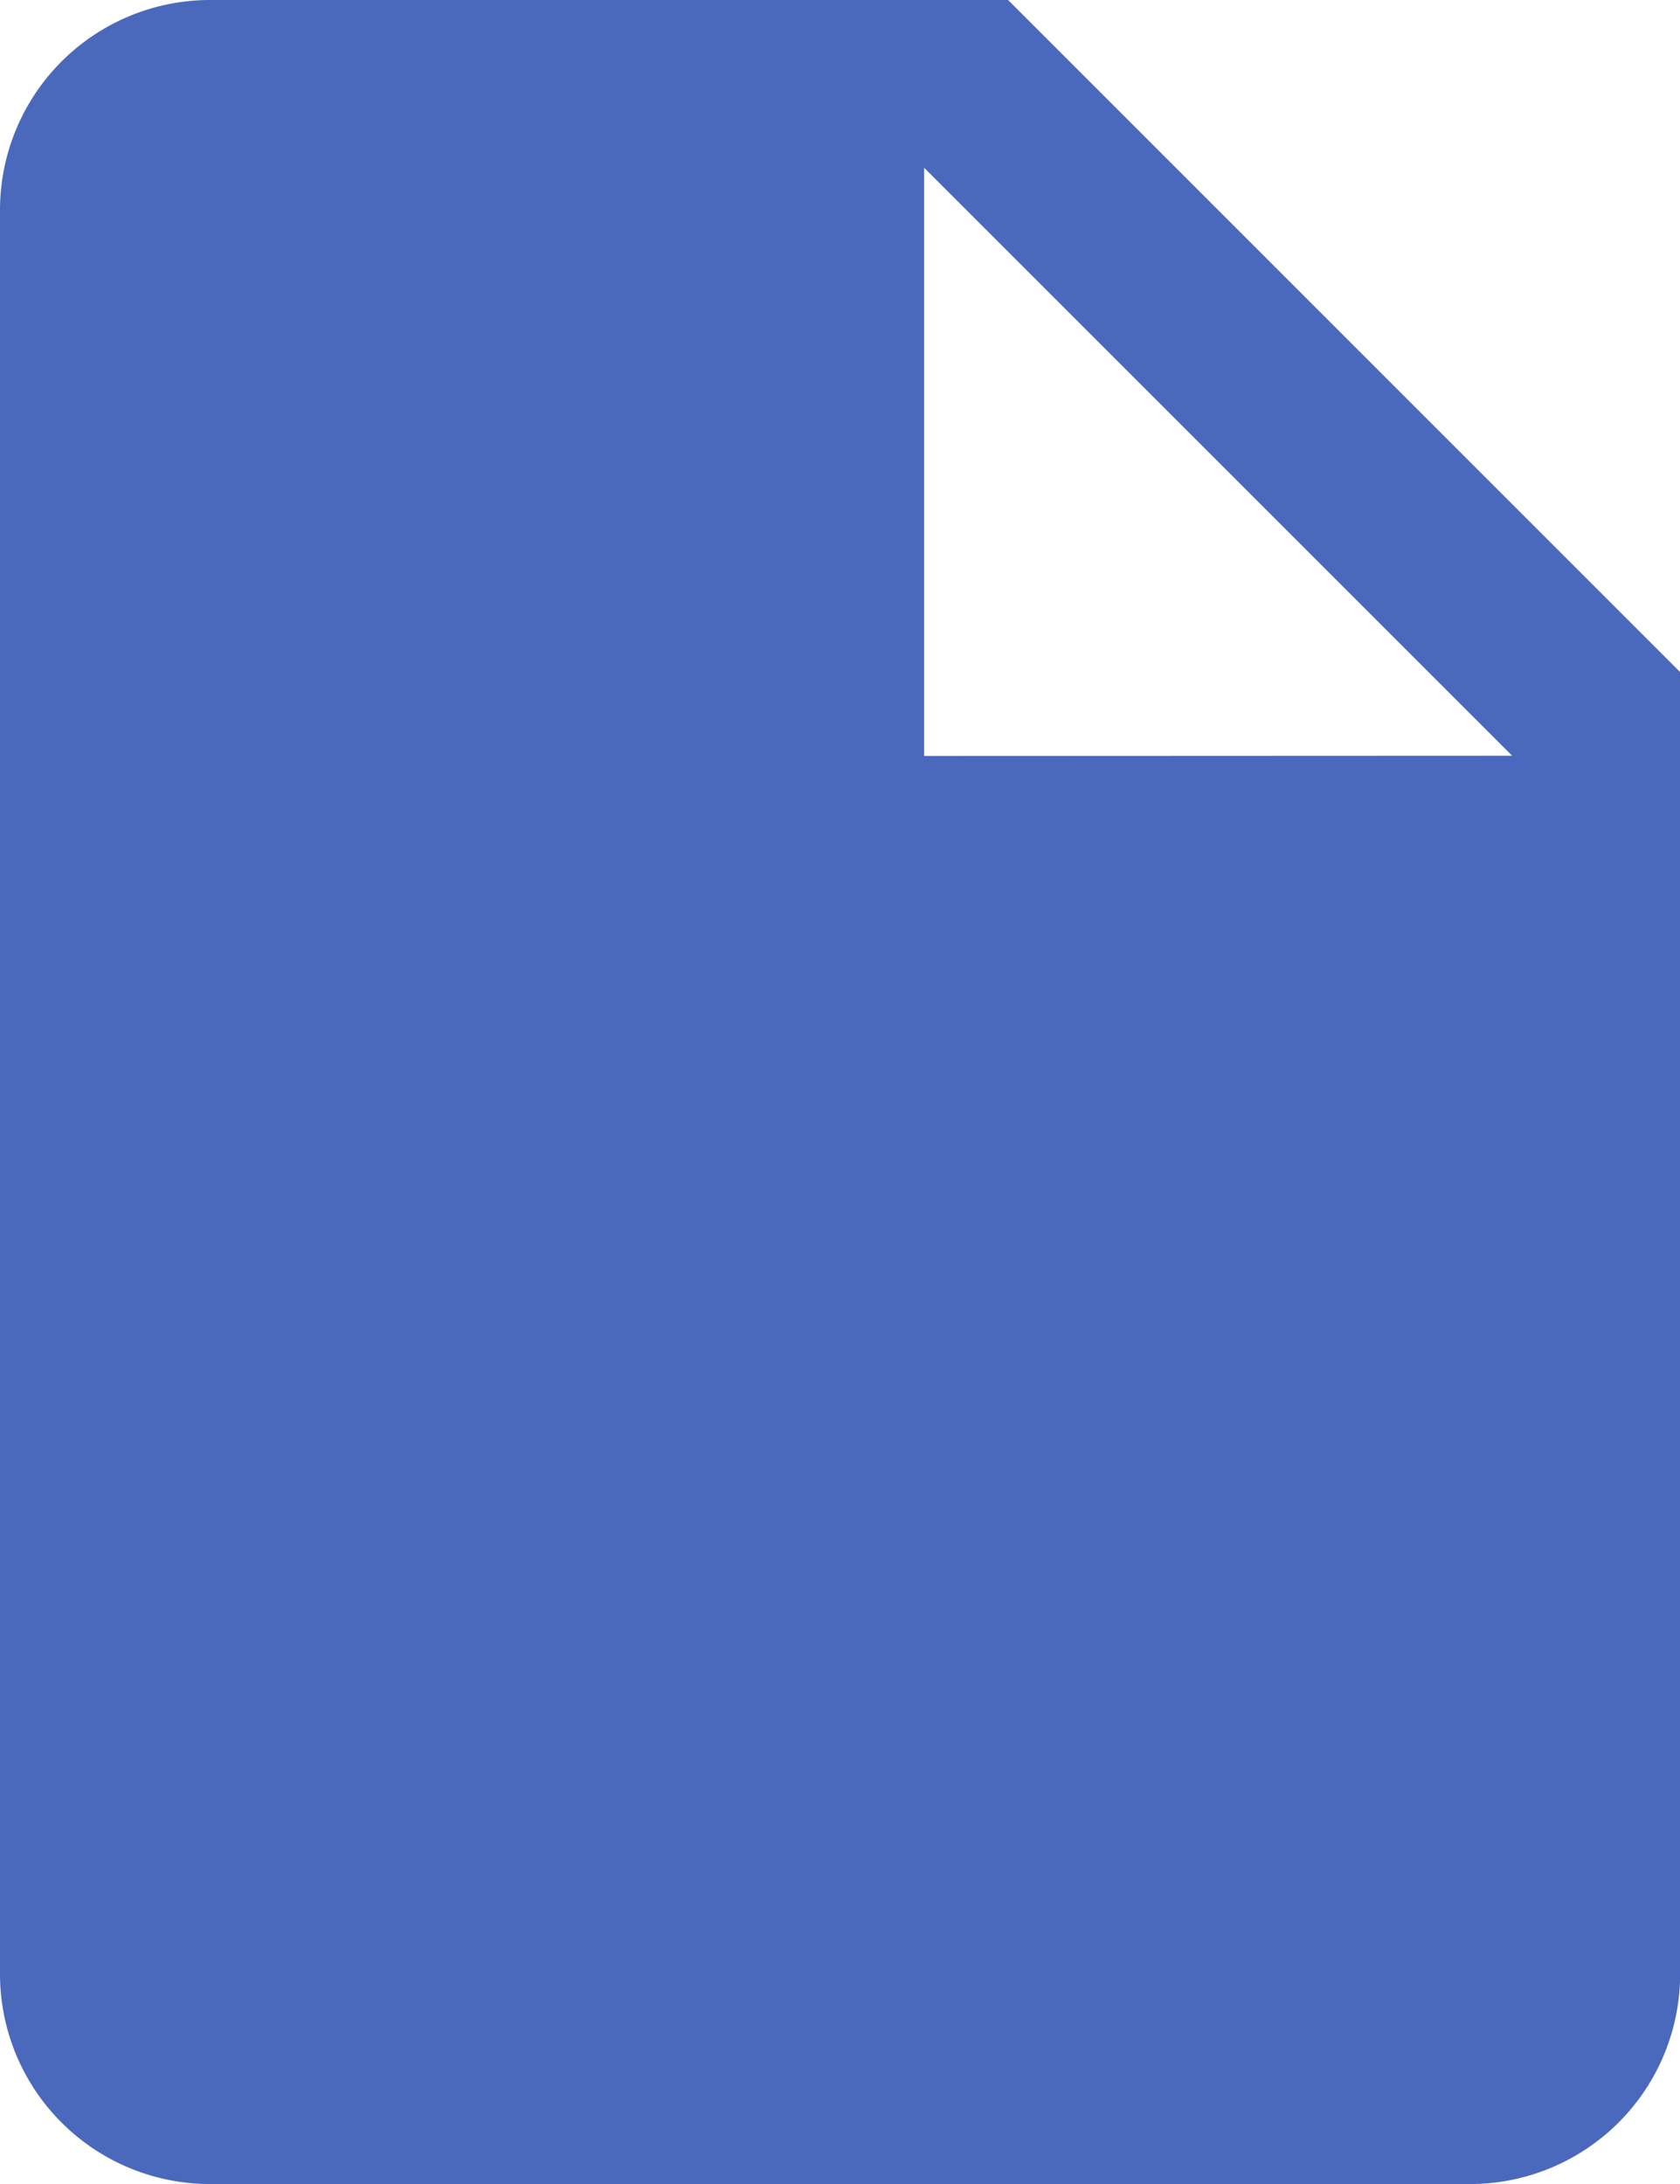 <svg xmlns="http://www.w3.org/2000/svg" width="13.269" height="17.25" viewBox="0 0 13.269 17.25">
  <path id="sanction-template" d="M14.712,3.375h-6.3A1.659,1.659,0,0,0,6.75,5.034V18.966a1.659,1.659,0,0,0,1.659,1.659h9.952a1.659,1.659,0,0,0,1.659-1.659V8.683Zm-.663,5.971V4.7l4.644,4.644Z" transform="translate(-6.75 -3.375)" fill="#4a69bd"/>
</svg>
